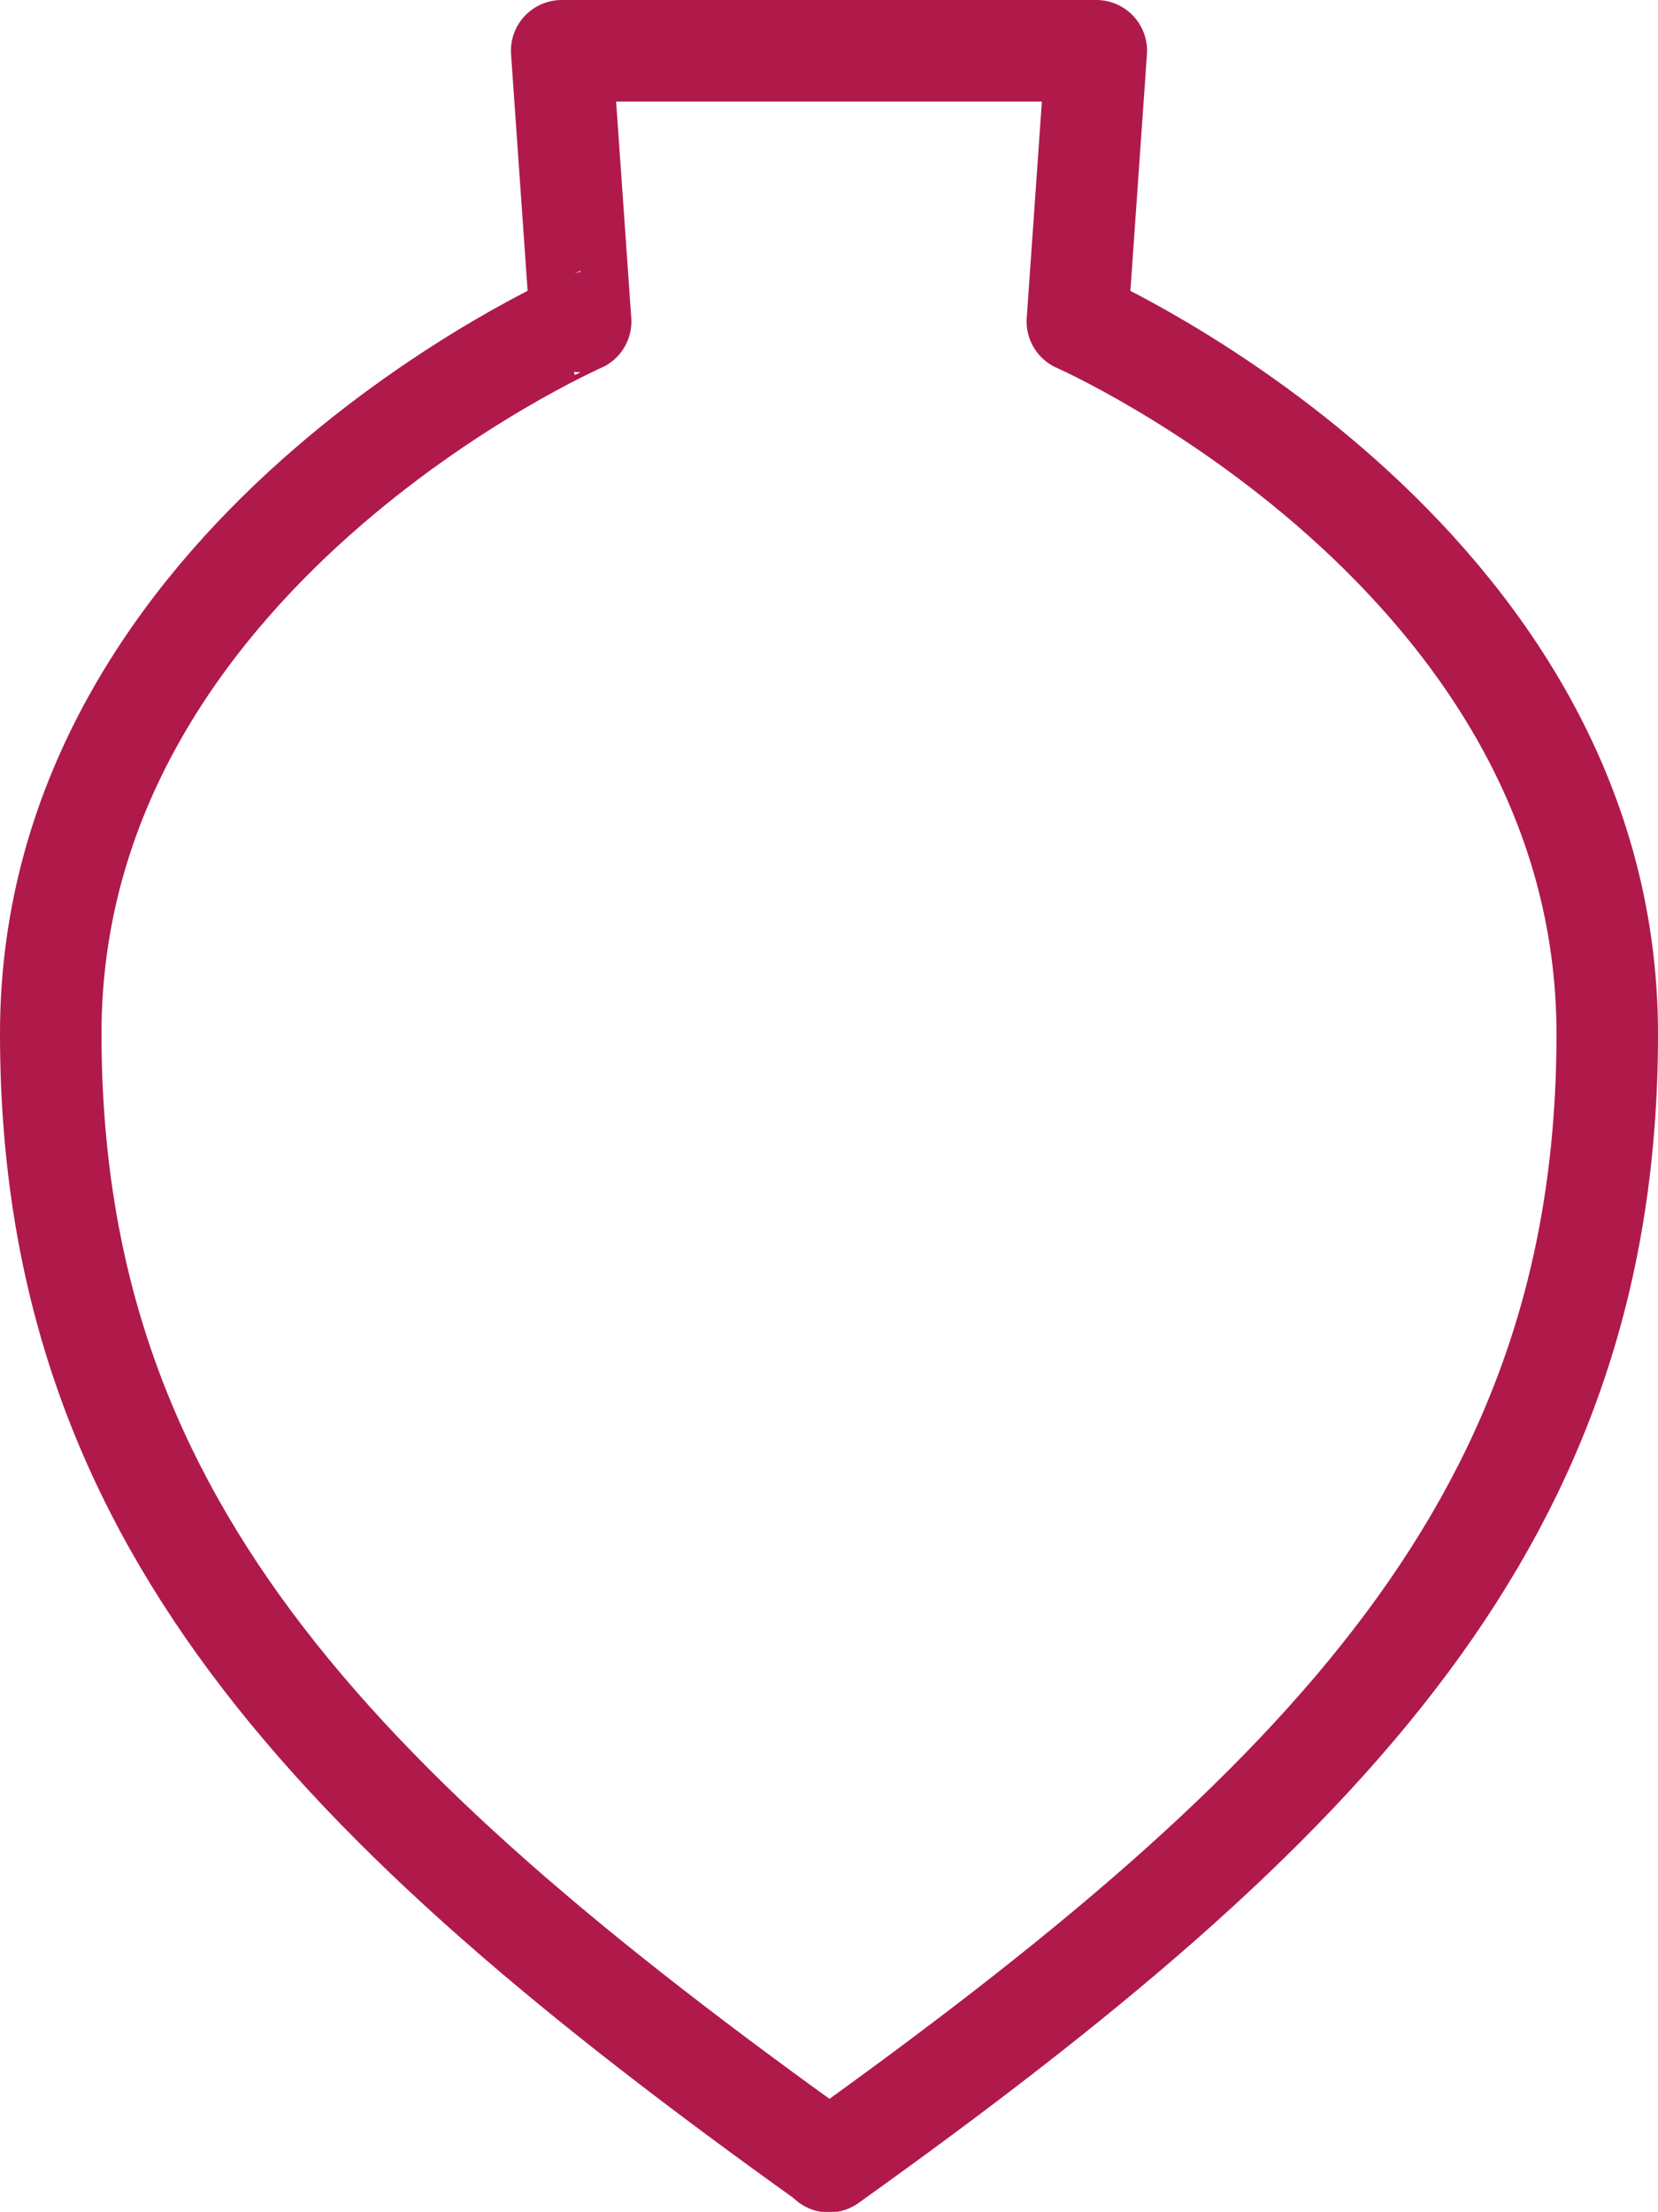 <svg xmlns="http://www.w3.org/2000/svg" viewBox="0 0 24.5 32.68"><defs><style>.cls-1{fill:none;stroke:#af1a4a;stroke-linecap:round;stroke-linejoin:round;stroke-width:1.5px;}</style></defs><g id="Layer_2" data-name="Layer 2"><g id="Layer_1-2" data-name="Layer 1"><path class="cls-1" d="M12.25.75H8.3l.28,4S.75,8.18.75,15.27s4.06,11.34,11.5,16.66"/><path class="cls-1" d="M12.25.75H16.2l-.28,4s7.83,3.44,7.83,10.53-4.06,11.34-11.5,16.66"/></g></g></svg>